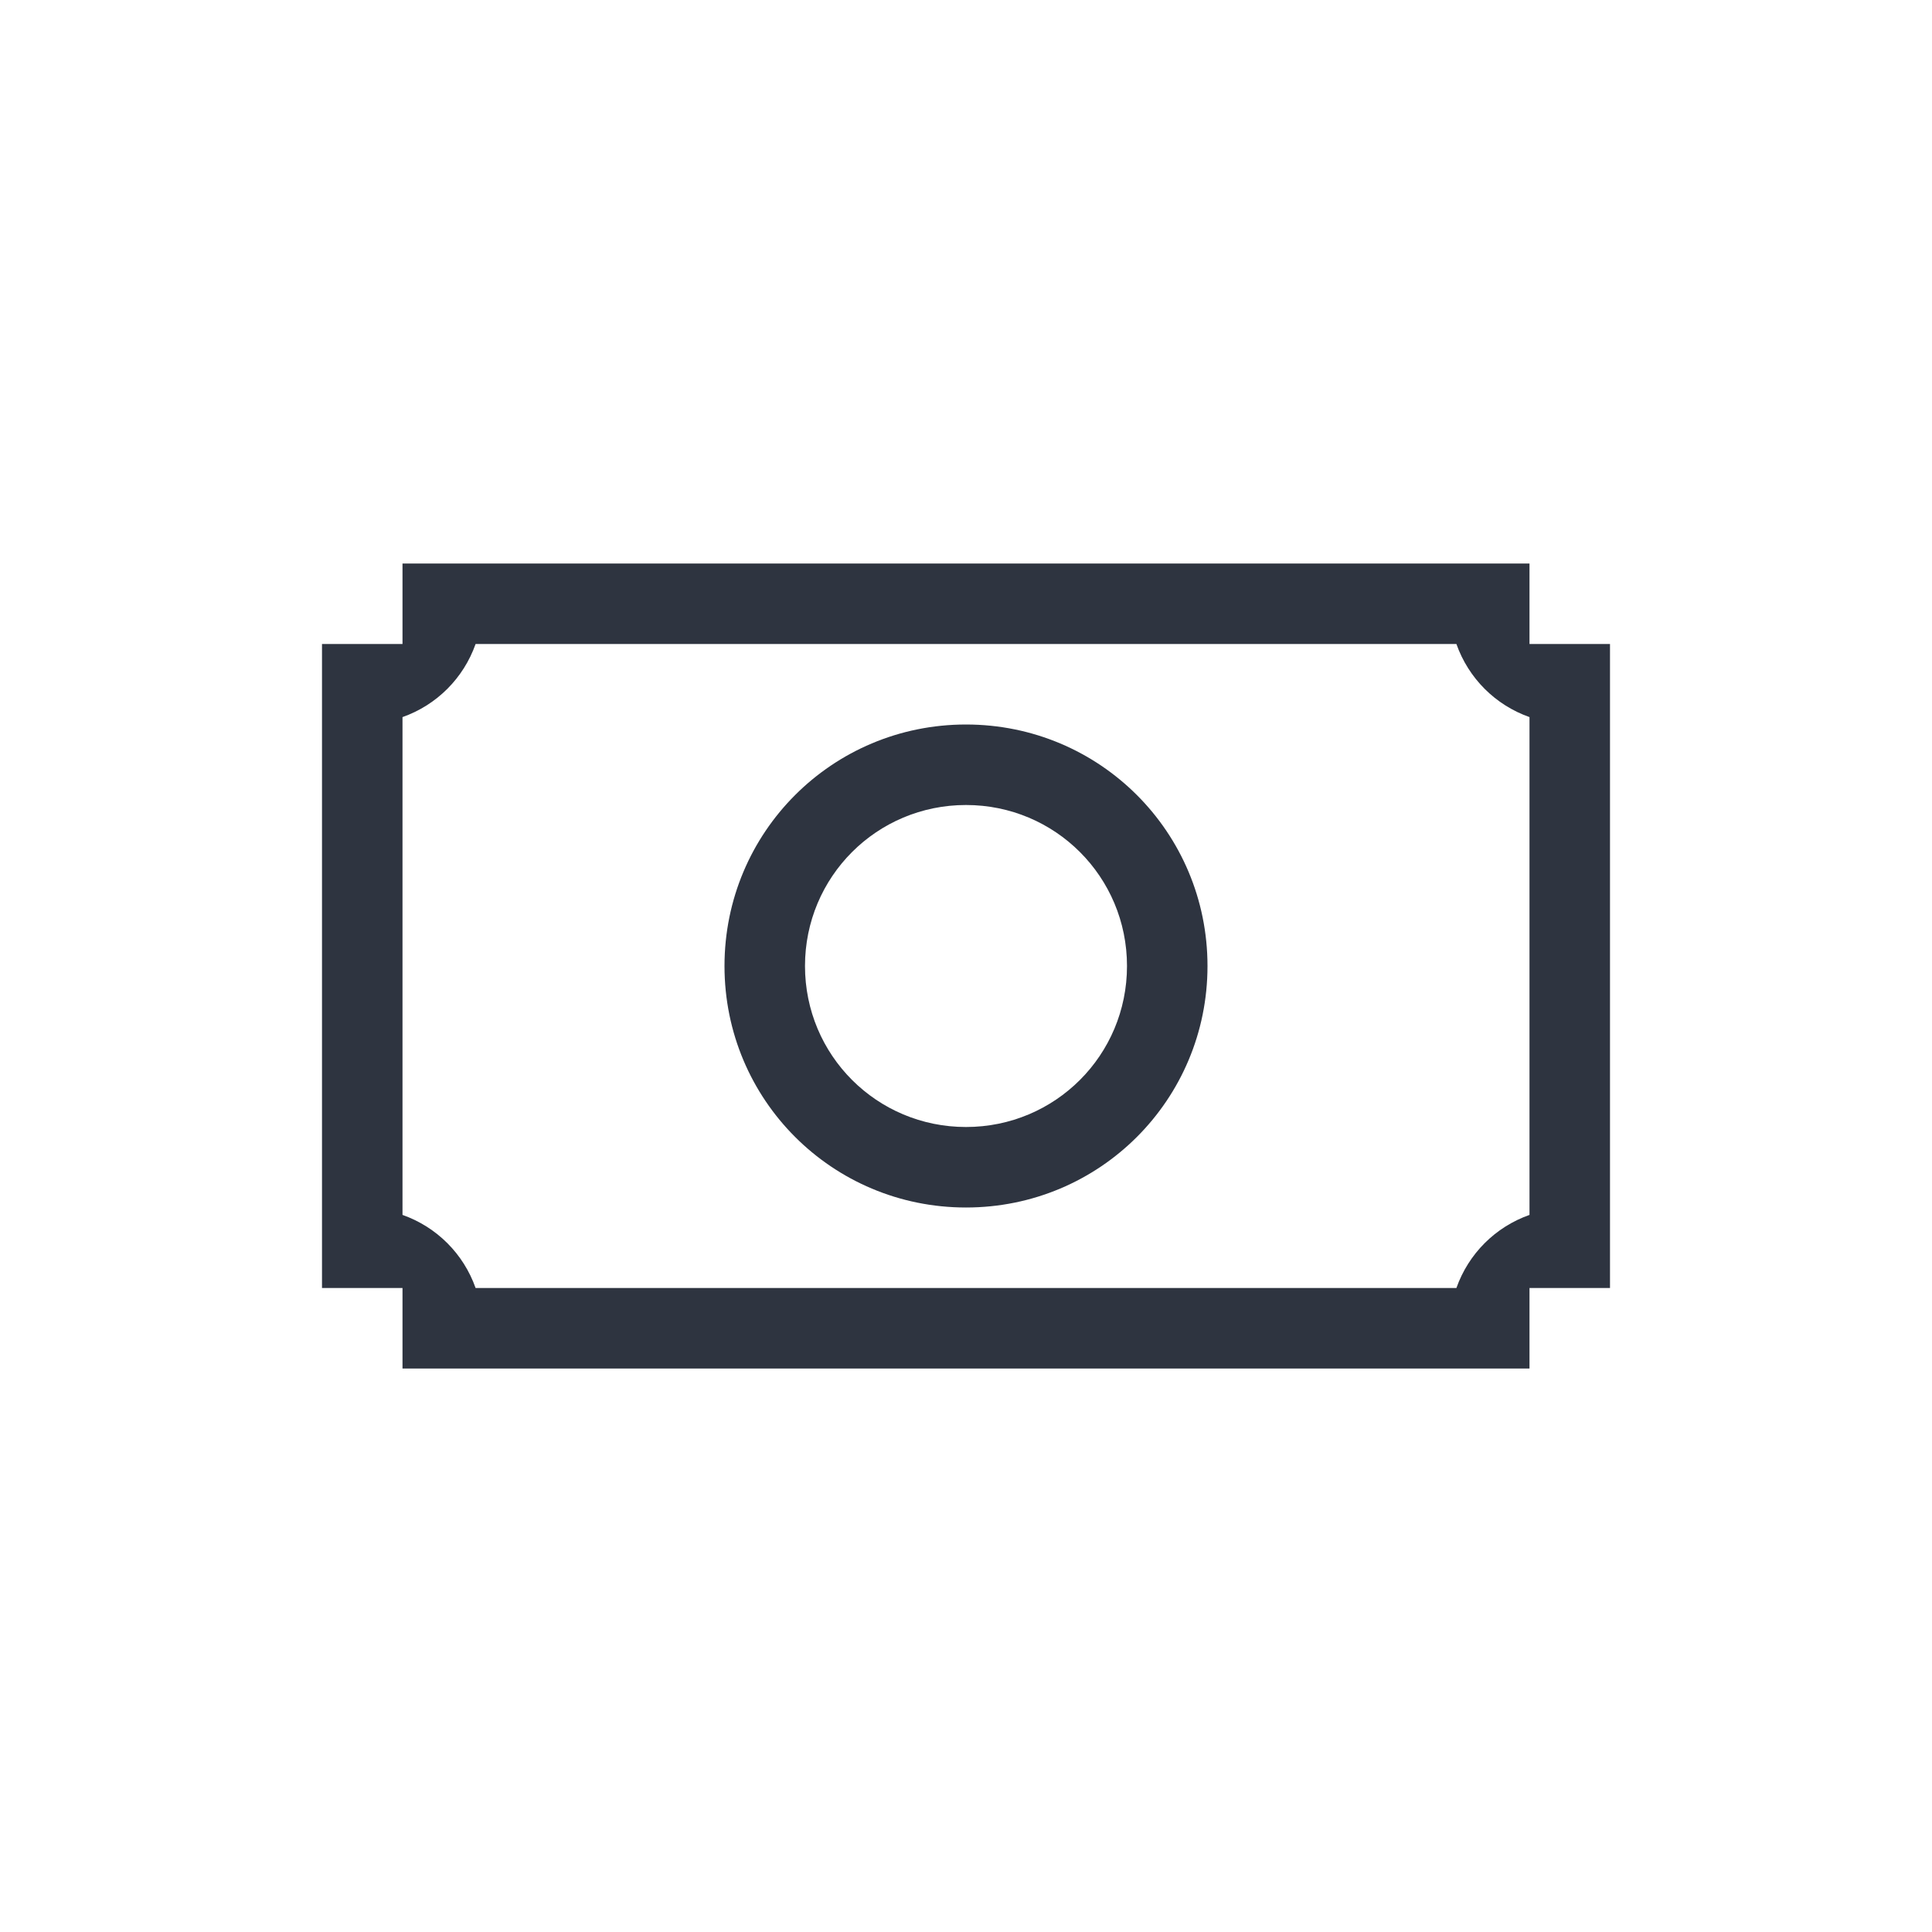 <svg xmlns="http://www.w3.org/2000/svg" viewBox="0 0 24 24">
 <defs>
  <style id="current-color-scheme" type="text/css">
   .ColorScheme-Text { color:#2e3440; } .ColorScheme-Highlight { color:#88c0d0; } .ColorScheme-NeutralText { color:#d08770; } .ColorScheme-PositiveText { color:#a3be8c; } .ColorScheme-NegativeText { color:#bf616a; }
  </style>
 </defs>
 <path class="ColorScheme-Text" d="m5 7v1h-1v8h1v1h14v-1h1v-8h-1v-1h-14zm0.908 1h12.184c0.15 0.425 0.483 0.758 0.908 0.908v6.184c-0.425 0.15-0.758 0.483-0.908 0.908h-12.184c-0.15-0.425-0.483-0.758-0.908-0.908v-6.184c0.425-0.15 0.758-0.483 0.908-0.908zm6.092 1c-1.662 0-3 1.338-3 3s1.338 3 3 3 3-1.338 3-3-1.338-3-3-3zm0 1c1.108 0 2 0.892 2 2s-0.892 2-2 2-2-0.892-2-2 0.892-2 2-2z" fill="currentColor" />
</svg>